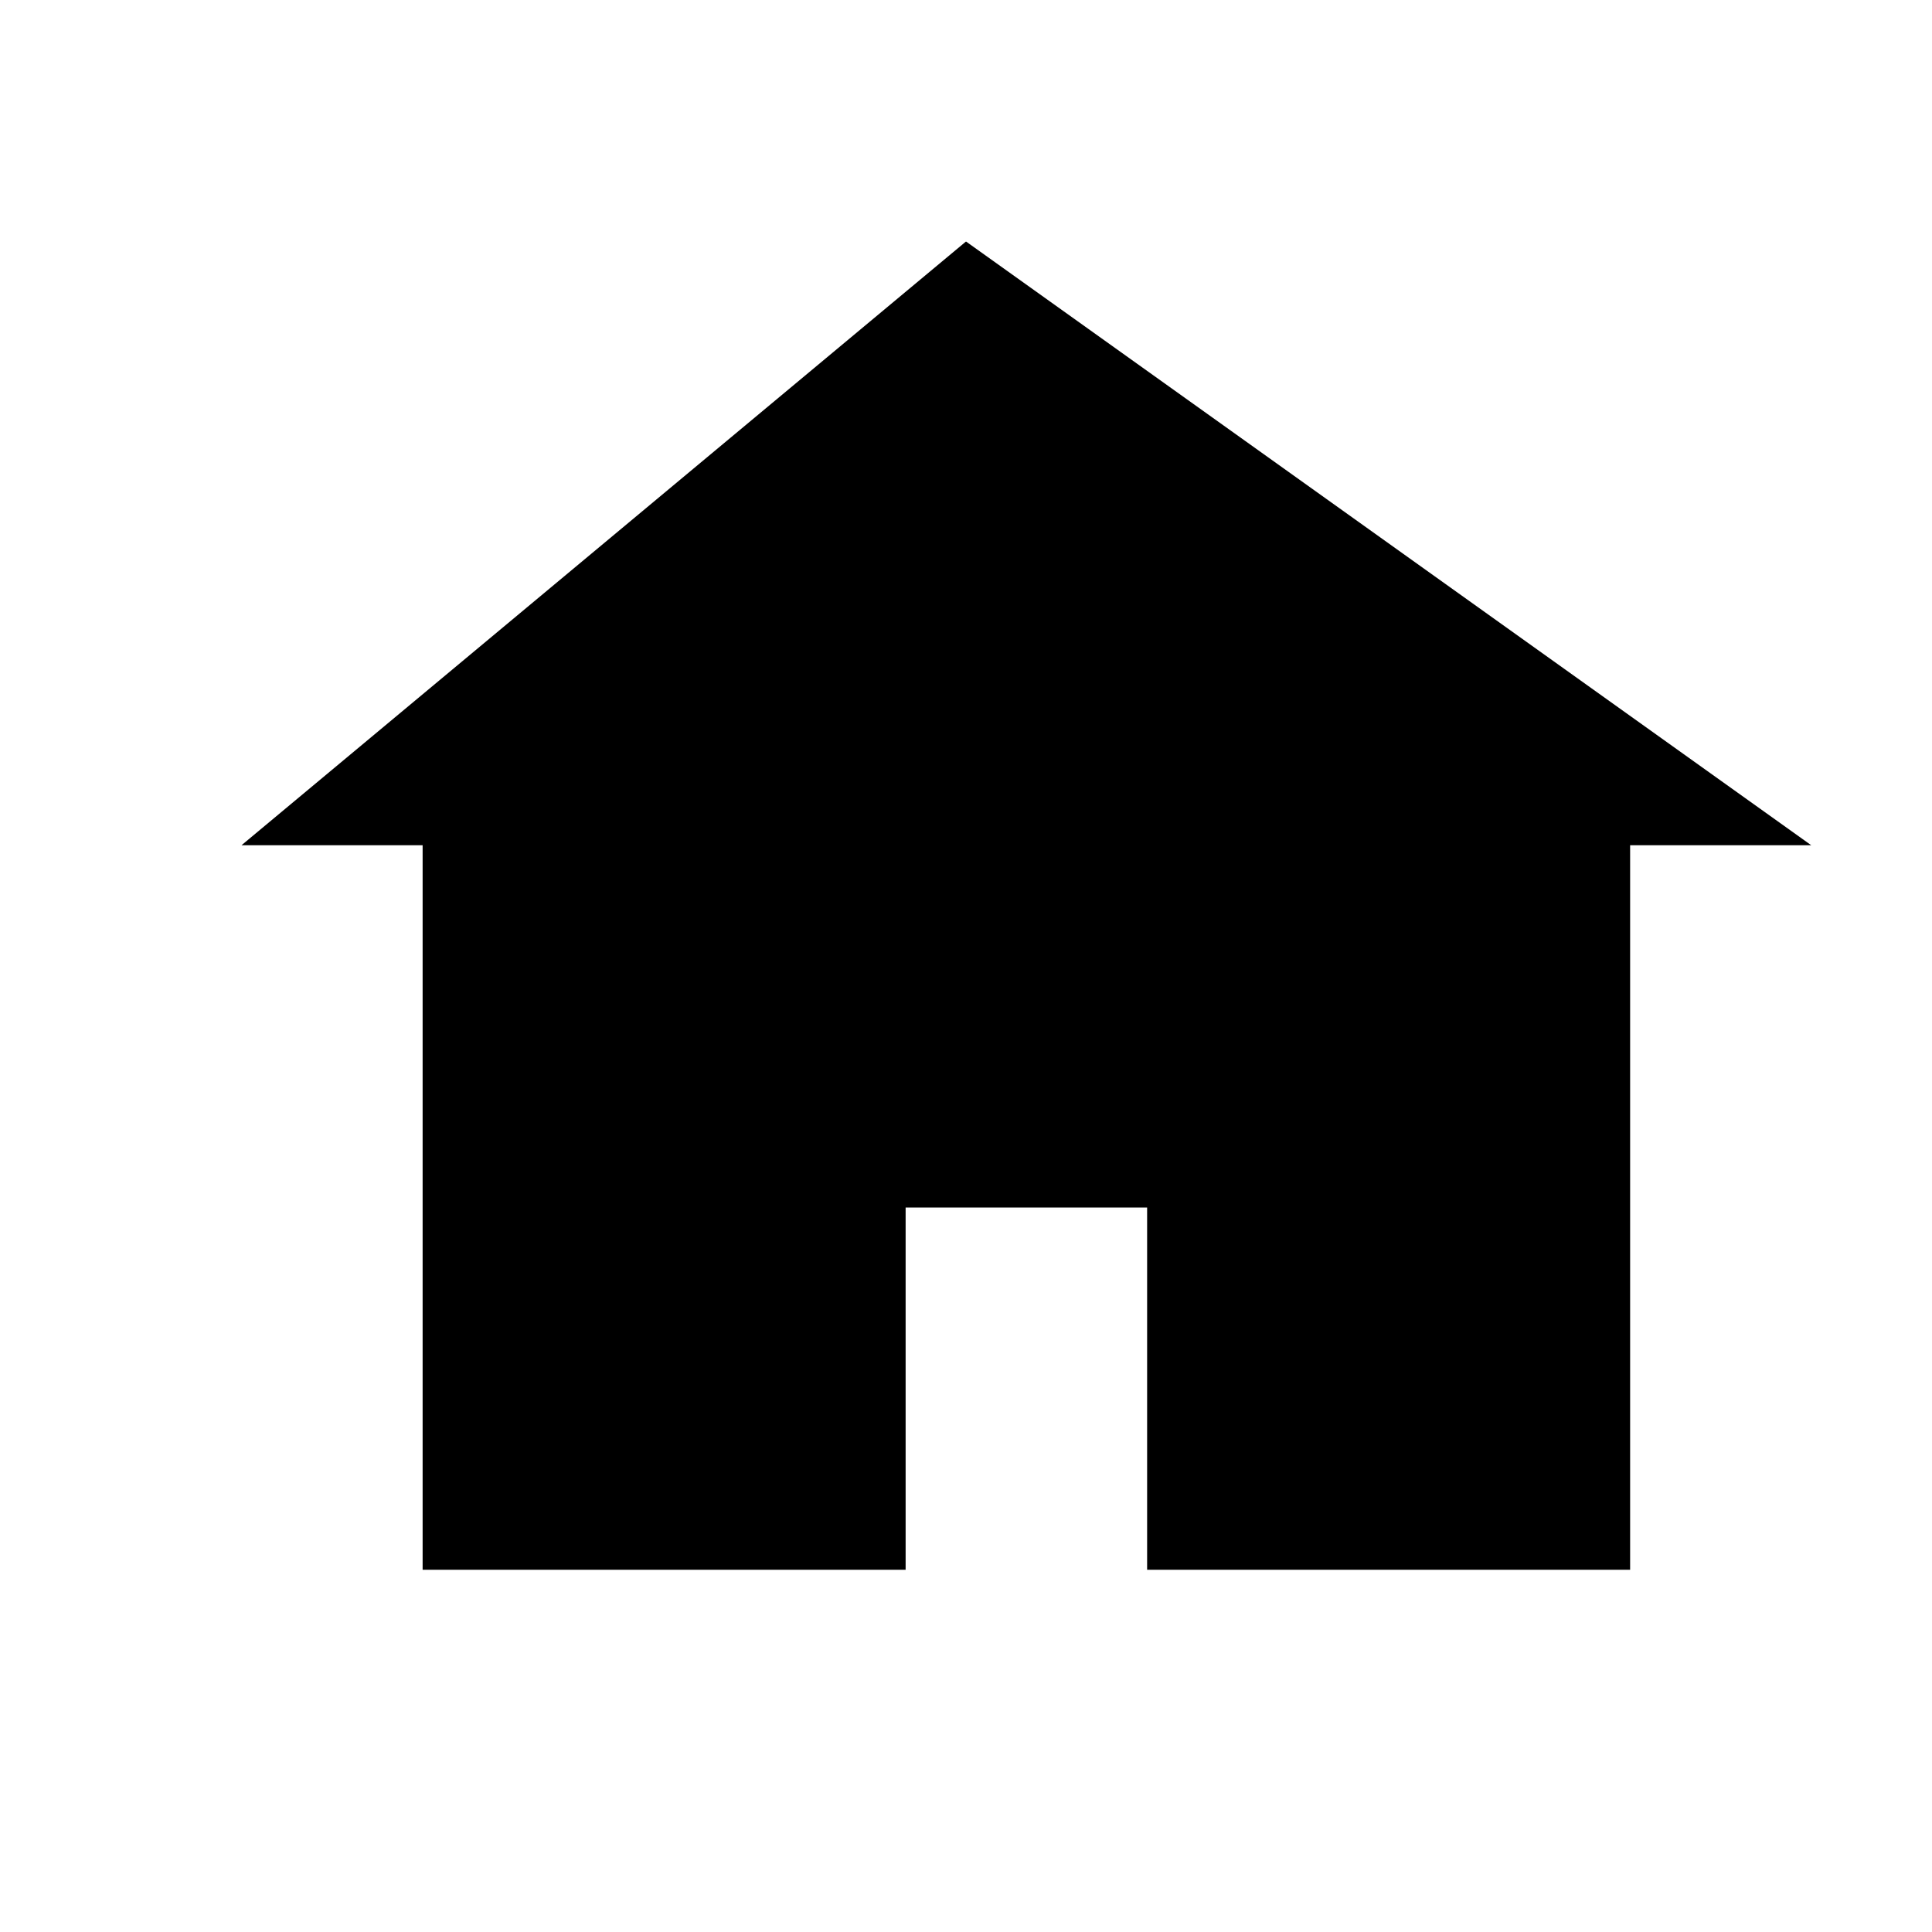 <svg xmlns="http://www.w3.org/2000/svg" viewBox="0 0 128 128" fill="none">
  <path d="M64 16L16 56h12v48h32V80h16v24h32V56h12L64 16z" fill="#000"/>
  <style>
    @media (prefers-color-scheme: dark) {
      path { fill: #FFF; }
    }
  </style>
</svg>

